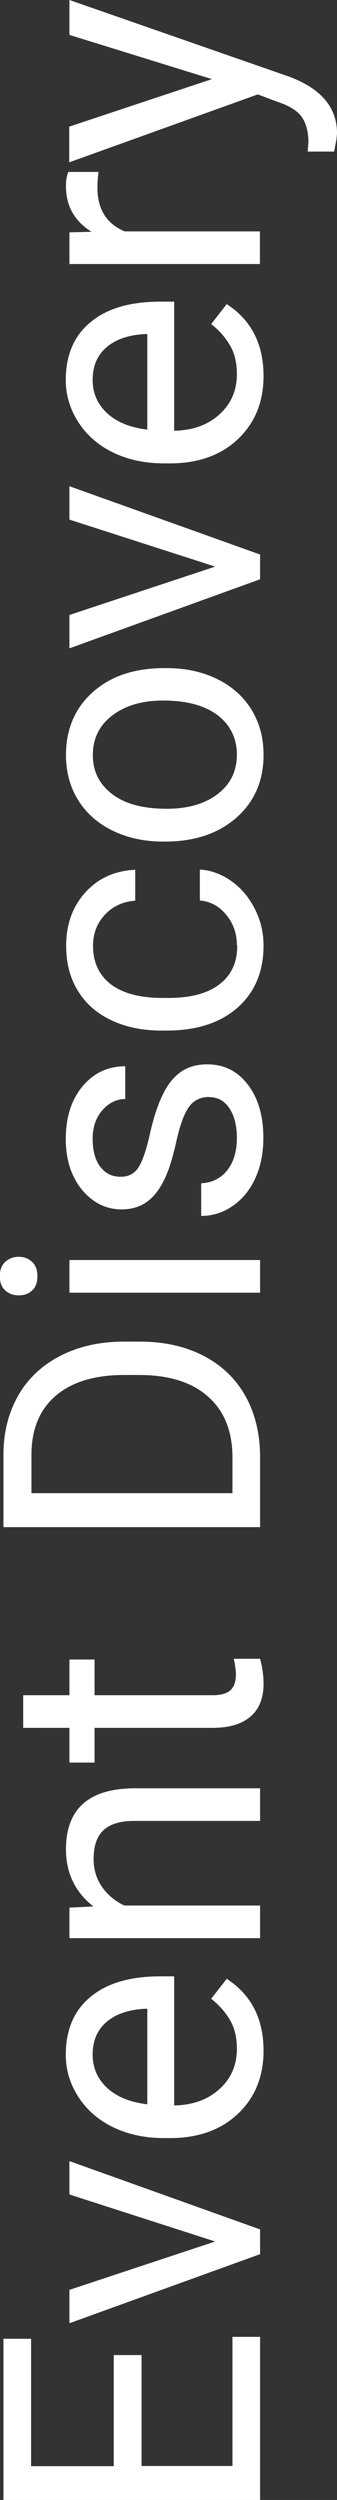 <?xml version="1.0" encoding="UTF-8"?><svg id="Layer_2" xmlns="http://www.w3.org/2000/svg" viewBox="0 0 17.57 130.29"><rect x="0" y="0" width="17.57" height="130.29" fill="#333333" stroke="none"/><defs><style>.cls-1{fill:#fff;stroke-width:0px;}</style></defs><g id="Layer_1-2"><path class="cls-1" d="M7.38,122.73v5.79h4.74v-6.73h1.44v8.5H.18v-8.4h1.44v6.64h4.31v-5.79h1.44Z"/><path class="cls-1" d="M11.25,116.83l-7.63-2.46v-1.74l9.94,3.56v1.29l-9.94,3.6v-1.74l7.63-2.53Z"/><path class="cls-1" d="M13.74,106.87c0,1.35-.44,2.44-1.33,3.29-.88.84-2.07,1.27-3.55,1.27h-.31c-.99,0-1.87-.19-2.64-.56s-1.38-.9-1.82-1.58c-.44-.68-.66-1.41-.66-2.2,0-1.29.42-2.3,1.28-3.01.85-.72,2.07-1.08,3.66-1.08h.71v6.73c.98-.02,1.77-.31,2.37-.86.6-.55.9-1.24.9-2.09,0-.6-.12-1.11-.37-1.52-.25-.42-.57-.78-.97-1.09l.81-1.04c1.28.83,1.92,2.08,1.92,3.75ZM4.83,107.08c0,.69.25,1.26.75,1.73.5.47,1.2.75,2.1.86v-4.98h-.13c-.86.05-1.53.28-2.01.7s-.71.98-.71,1.69Z"/><path class="cls-1" d="M3.62,99.42l1.25-.06c-.96-.76-1.43-1.75-1.43-2.98,0-2.1,1.18-3.16,3.55-3.18h6.57v1.7h-6.58c-.72,0-1.25.17-1.59.49s-.51.82-.51,1.5c0,.55.15,1.03.44,1.45.29.42.68.74,1.16.97h7.08v1.7H3.62v-1.61Z"/><path class="cls-1" d="M1.21,88.35h2.41v-1.86h1.31v1.86h6.17c.4,0,.7-.08.9-.25s.3-.45.3-.84c0-.2-.04-.47-.11-.81h1.37c.12.45.18.88.18,1.3,0,.76-.23,1.33-.69,1.72s-1.11.58-1.96.58h-6.16v1.81h-1.31v-1.81H1.21v-1.7Z"/><path class="cls-1" d="M13.56,79.59H.18v-3.77c0-1.16.26-2.19.77-3.09.51-.89,1.25-1.58,2.2-2.07s2.04-.73,3.27-.74h.85c1.26,0,2.37.24,3.32.73.95.49,1.68,1.18,2.19,2.08.51.9.77,1.96.78,3.16v3.7ZM1.63,77.82h10.49v-1.86c0-1.36-.42-2.42-1.27-3.17-.85-.76-2.05-1.13-3.61-1.13h-.78c-1.52,0-2.7.36-3.54,1.07-.84.71-1.27,1.73-1.28,3.04v2.06Z"/><path class="cls-1" d="M.98,67.51c-.28,0-.51-.08-.7-.25-.19-.17-.29-.42-.29-.75s.1-.58.29-.75c.19-.17.42-.26.7-.26s.5.09.69.26c.18.17.28.42.28.75s-.09.58-.28.75c-.18.17-.41.25-.69.25ZM13.56,65.67v1.7H3.62v-1.7h9.94Z"/><path class="cls-1" d="M10.92,57.17c-.46,0-.82.17-1.07.52-.25.35-.47.95-.66,1.81s-.4,1.54-.66,2.05-.56.88-.92,1.12c-.35.24-.78.36-1.27.36-.81,0-1.5-.34-2.07-1.03-.56-.69-.84-1.57-.84-2.64,0-1.13.29-2.04.87-2.74s1.33-1.05,2.23-1.05v1.71c-.46,0-.87.2-1.2.59-.34.39-.5.89-.5,1.49s.13,1.1.4,1.45c.27.35.62.52,1.06.52.41,0,.72-.16.93-.49.21-.32.41-.91.6-1.76.19-.85.42-1.54.68-2.06.26-.53.58-.92.95-1.17.37-.25.82-.38,1.35-.38.89,0,1.6.36,2.13,1.07.54.71.8,1.63.8,2.76,0,.8-.14,1.5-.42,2.11-.28.61-.67,1.09-1.18,1.44-.5.35-1.05.52-1.64.52v-1.7c.57-.03,1.02-.26,1.36-.68.33-.42.5-.99.5-1.68,0-.64-.13-1.16-.39-1.55-.26-.39-.61-.58-1.04-.58Z"/><path class="cls-1" d="M12.35,49.27c0-.61-.18-1.14-.55-1.59s-.83-.7-1.38-.75v-1.61c.57.03,1.11.23,1.63.59.51.36.92.84,1.23,1.45.31.6.46,1.24.46,1.92,0,1.35-.45,2.43-1.35,3.23-.9.8-2.14,1.2-3.71,1.2h-.28c-.97,0-1.83-.18-2.58-.53-.75-.35-1.34-.86-1.75-1.53-.42-.67-.62-1.45-.62-2.36,0-1.11.33-2.04,1-2.78.67-.74,1.53-1.13,2.6-1.18v1.61c-.64.05-1.17.29-1.58.73-.41.44-.62.98-.62,1.62,0,.86.31,1.53.93,2.01.62.47,1.52.71,2.7.71h.32c1.14,0,2.03-.24,2.64-.71.62-.47.93-1.14.93-2.02Z"/><path class="cls-1" d="M8.5,43.86c-.97,0-1.85-.19-2.63-.57-.78-.38-1.38-.92-1.8-1.6-.42-.68-.63-1.46-.63-2.34,0-1.35.47-2.45,1.4-3.28.94-.84,2.18-1.25,3.74-1.25h.12c.97,0,1.84.19,2.6.56.77.37,1.37.9,1.8,1.59s.64,1.48.64,2.37c0,1.35-.47,2.44-1.41,3.27-.94.83-2.18,1.25-3.72,1.25h-.12ZM8.7,42.15c1.1,0,1.99-.26,2.65-.77.67-.51,1-1.2,1-2.05s-.34-1.55-1.01-2.06c-.68-.51-1.62-.76-2.84-.76-1.09,0-1.97.26-2.65.78-.68.52-1.01,1.21-1.01,2.06s.33,1.51,1,2.03,1.62.77,2.87.77Z"/><path class="cls-1" d="M11.25,29.54l-7.63-2.46v-1.74l9.94,3.56v1.29l-9.94,3.6v-1.74l7.63-2.53Z"/><path class="cls-1" d="M13.74,19.59c0,1.35-.44,2.44-1.33,3.29-.88.84-2.07,1.27-3.55,1.27h-.31c-.99,0-1.87-.19-2.64-.56s-1.38-.9-1.82-1.58c-.44-.68-.66-1.41-.66-2.2,0-1.29.42-2.3,1.28-3.01.85-.72,2.07-1.08,3.66-1.08h.71v6.73c.98-.02,1.77-.31,2.37-.86.6-.55.9-1.24.9-2.09,0-.6-.12-1.11-.37-1.52-.25-.42-.57-.78-.97-1.09l.81-1.04c1.28.83,1.92,2.08,1.92,3.75ZM4.83,19.8c0,.69.25,1.26.75,1.73.5.47,1.2.75,2.1.86v-4.98h-.13c-.86.05-1.53.28-2.01.7s-.71.98-.71,1.69Z"/><path class="cls-1" d="M5.14,8.95c-.04.26-.06.54-.06.84,0,1.11.47,1.87,1.42,2.27h7.05v1.7H3.62v-1.65l1.15-.03c-.89-.56-1.33-1.35-1.33-2.37,0-.33.04-.58.13-.75h1.58Z"/><path class="cls-1" d="M11.07,4.13L3.62,1.82V0l11.47,4c1.65.62,2.48,1.6,2.48,2.95l-.03.32-.12.63h-1.38l.04-.46c0-.58-.12-1.02-.35-1.35-.23-.32-.66-.59-1.28-.79l-1.01-.38-9.83,3.54v-1.86l7.45-2.48Z"/></g></svg>